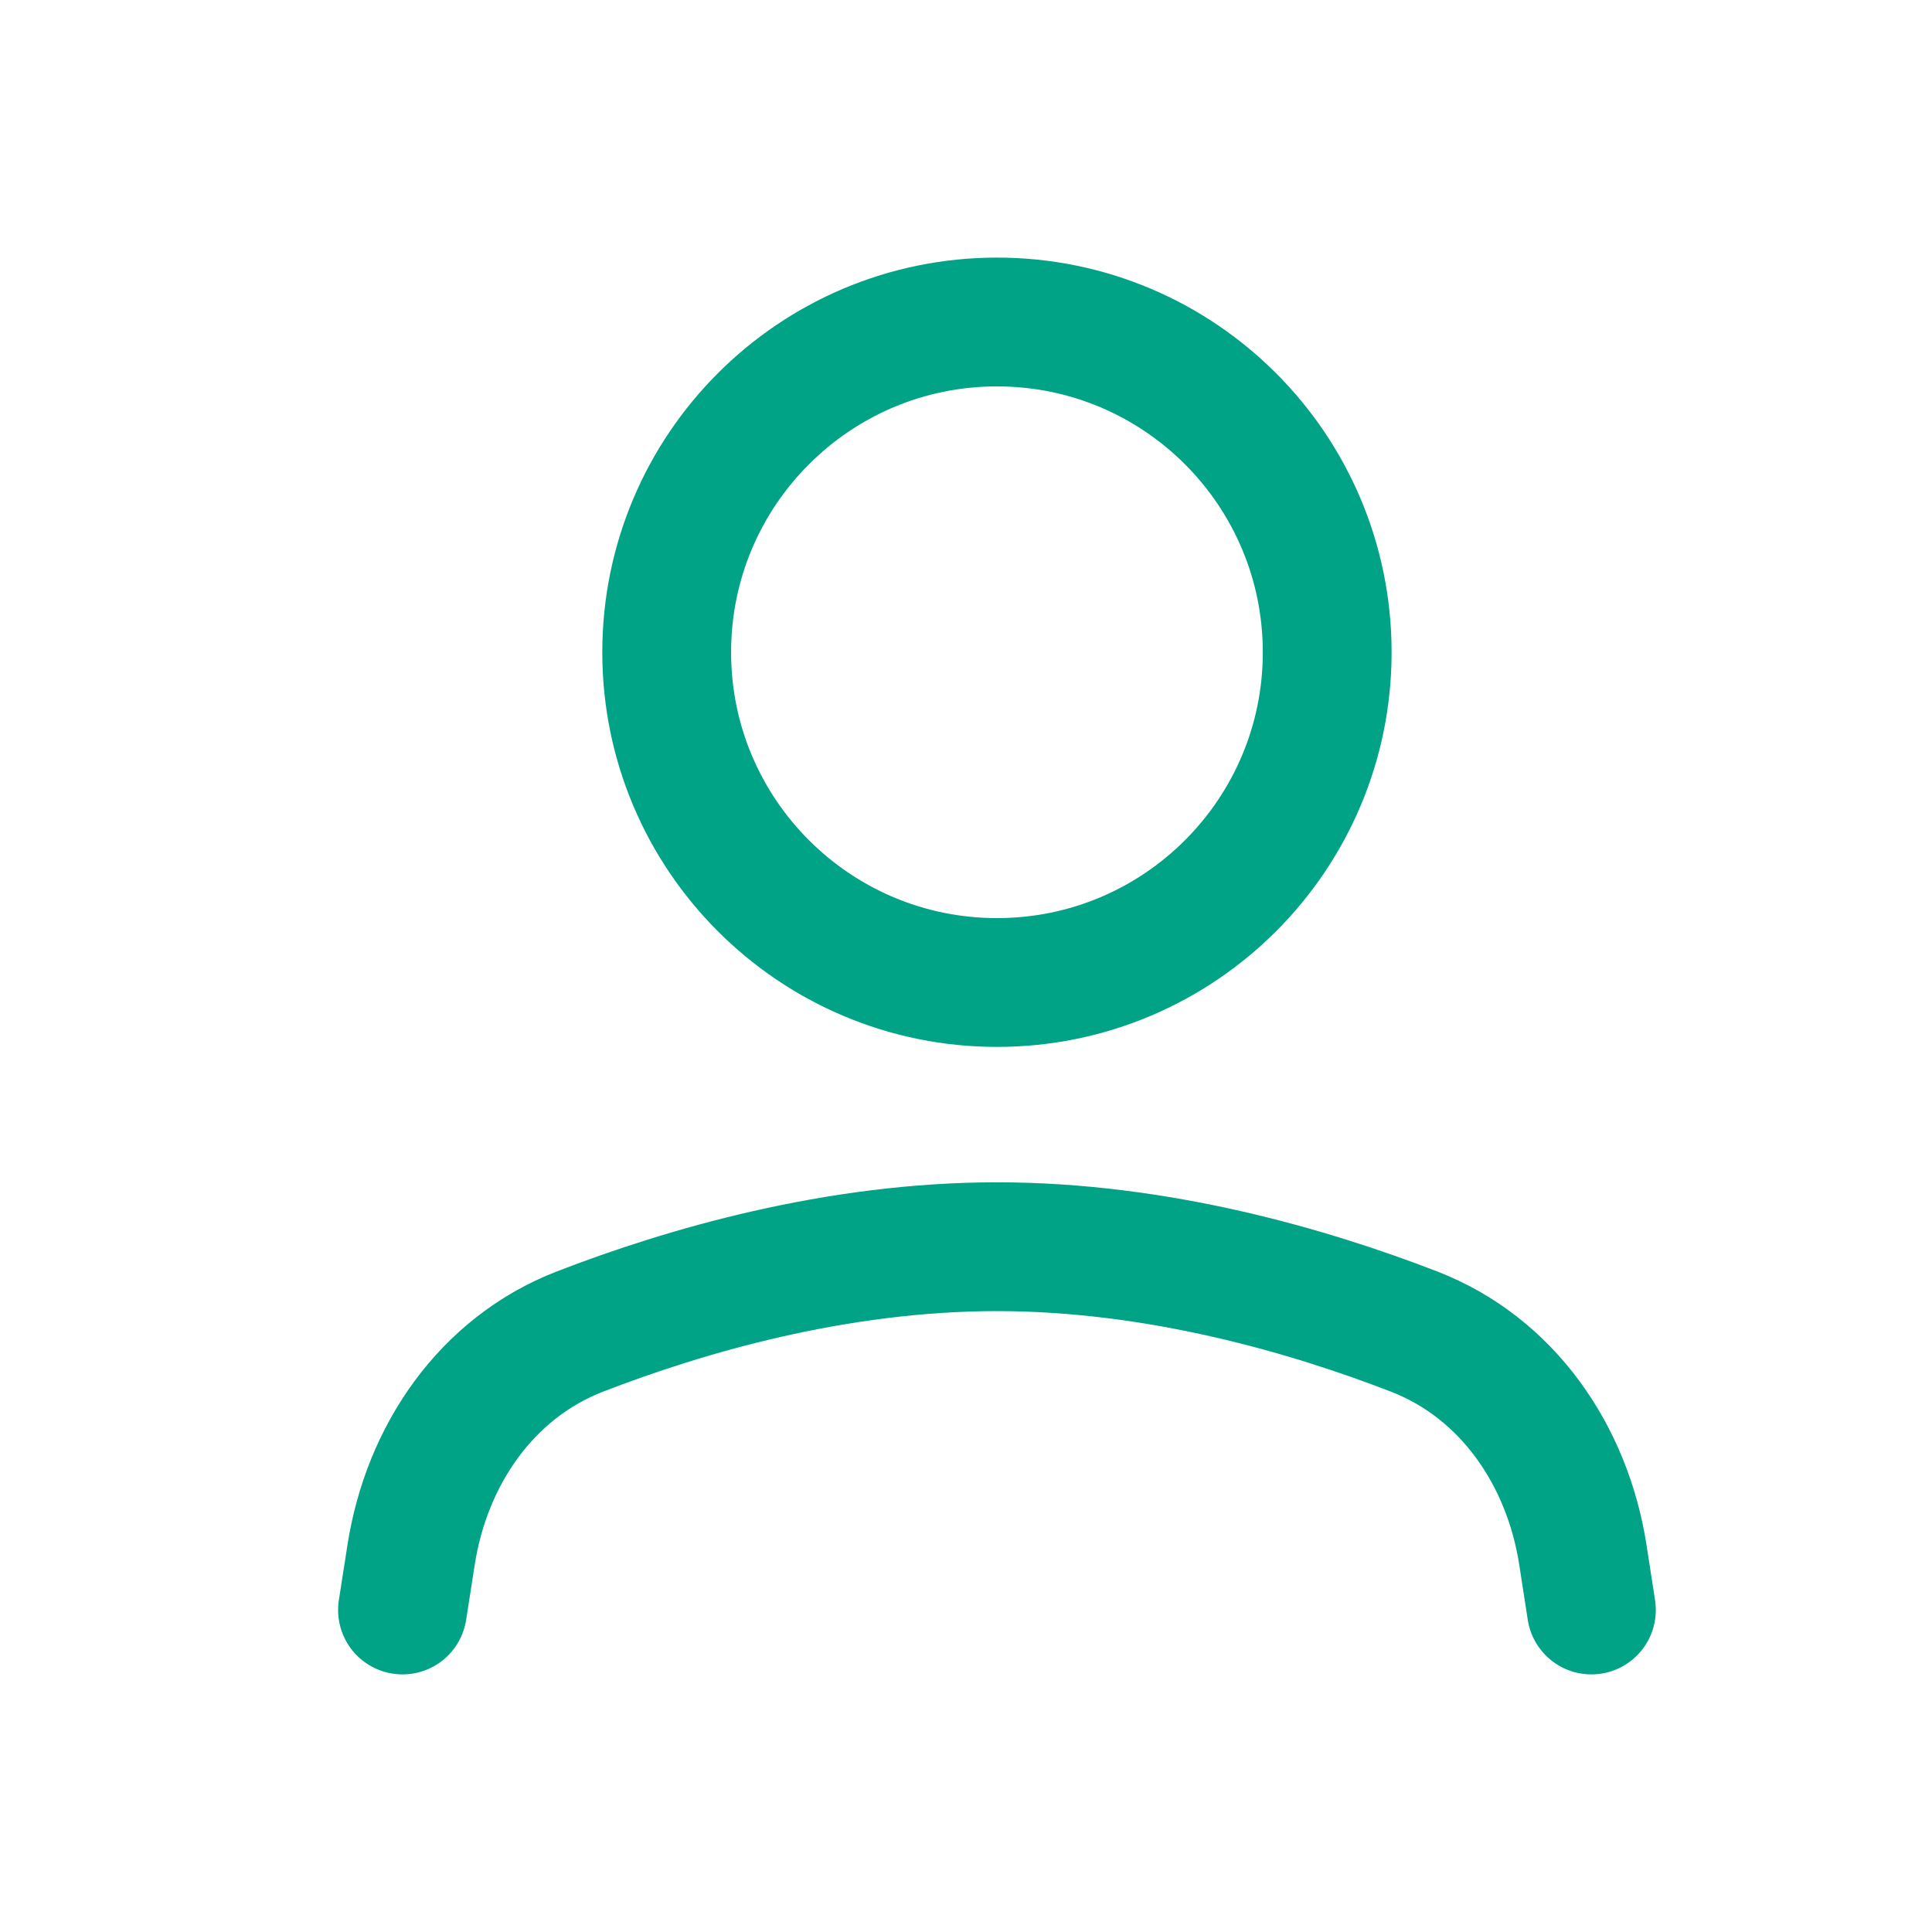 <svg width="24" height="24" viewBox="0 0 24 24" fill="none" xmlns="http://www.w3.org/2000/svg">
<path d="M5 20L5.107 19.314C5.299 18.081 6.04 16.992 7.204 16.541C8.506 16.037 10.385 15.487 12.385 15.487C14.384 15.487 16.263 16.037 17.566 16.541C18.73 16.992 19.471 18.081 19.663 19.314L19.769 20" stroke="#00A385" stroke-width="1.6" stroke-linecap="round" stroke-linejoin="round"/>
<path d="M12.385 12.205C14.651 12.205 16.487 10.368 16.487 8.103C16.487 5.837 14.651 4 12.385 4C10.119 4 8.282 5.837 8.282 8.103C8.282 10.368 10.119 12.205 12.385 12.205Z" stroke="#00A385" stroke-width="1.6" stroke-linecap="round" stroke-linejoin="round"/>
</svg>
